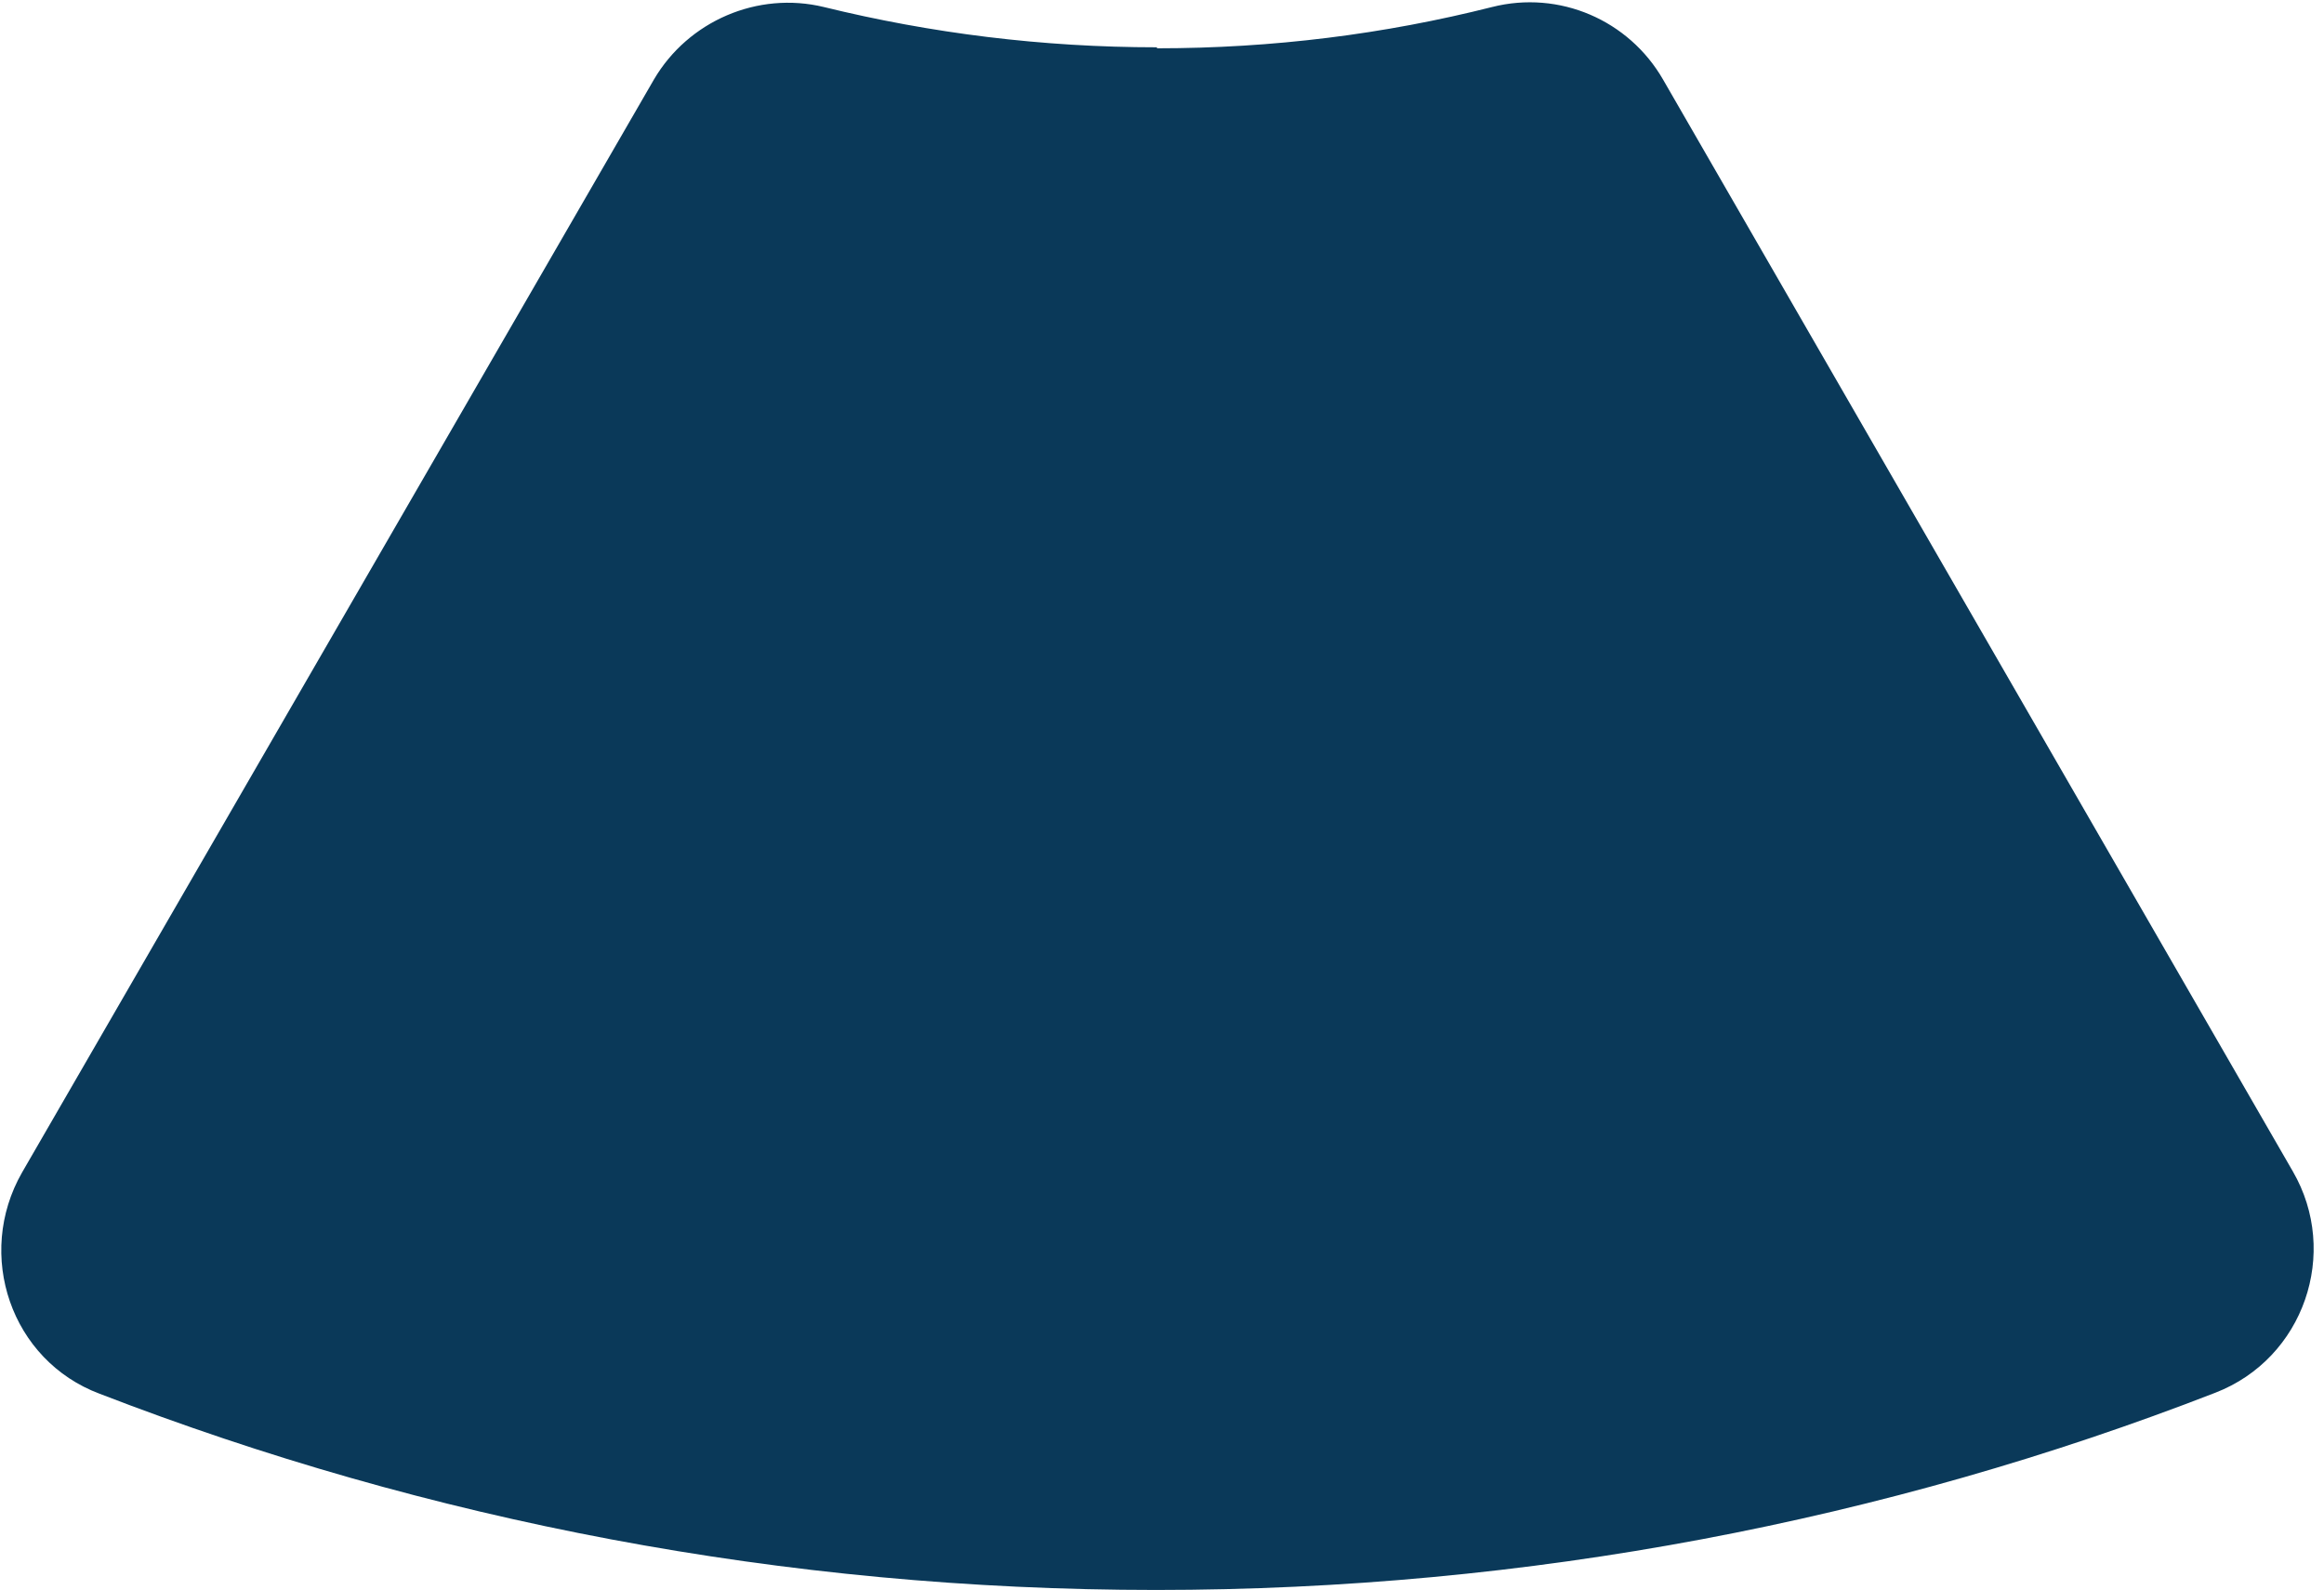 <?xml version="1.0" encoding="UTF-8"?>
<svg id="Layer_1" xmlns="http://www.w3.org/2000/svg" version="1.1" viewBox="0 0 231 158">
  <!-- Generator: Adobe Illustrator 29.3.0, SVG Export Plug-In . SVG Version: 2.1.0 Build 146)  -->
  <defs>
    <style>
      .st0 {
        fill: #0a3959;
      }
    </style>
  </defs>
  <path class="st0" d="M115,4.7c-11.4,0-22.5-1.4-33.1-4-6.6-1.6-13.5,1.4-16.9,7.2L2.2,116.5c-4.7,8.2-1.1,18.7,7.7,22,32.6,12.6,68,19.5,105,19.5s72.6-6.9,105.3-19.6c8.8-3.4,12.4-13.9,7.7-22L165.3,7.9c-3.4-5.9-10.3-8.9-17-7.2-10.7,2.7-21.8,4.1-33.3,4.1Z"/>
</svg>